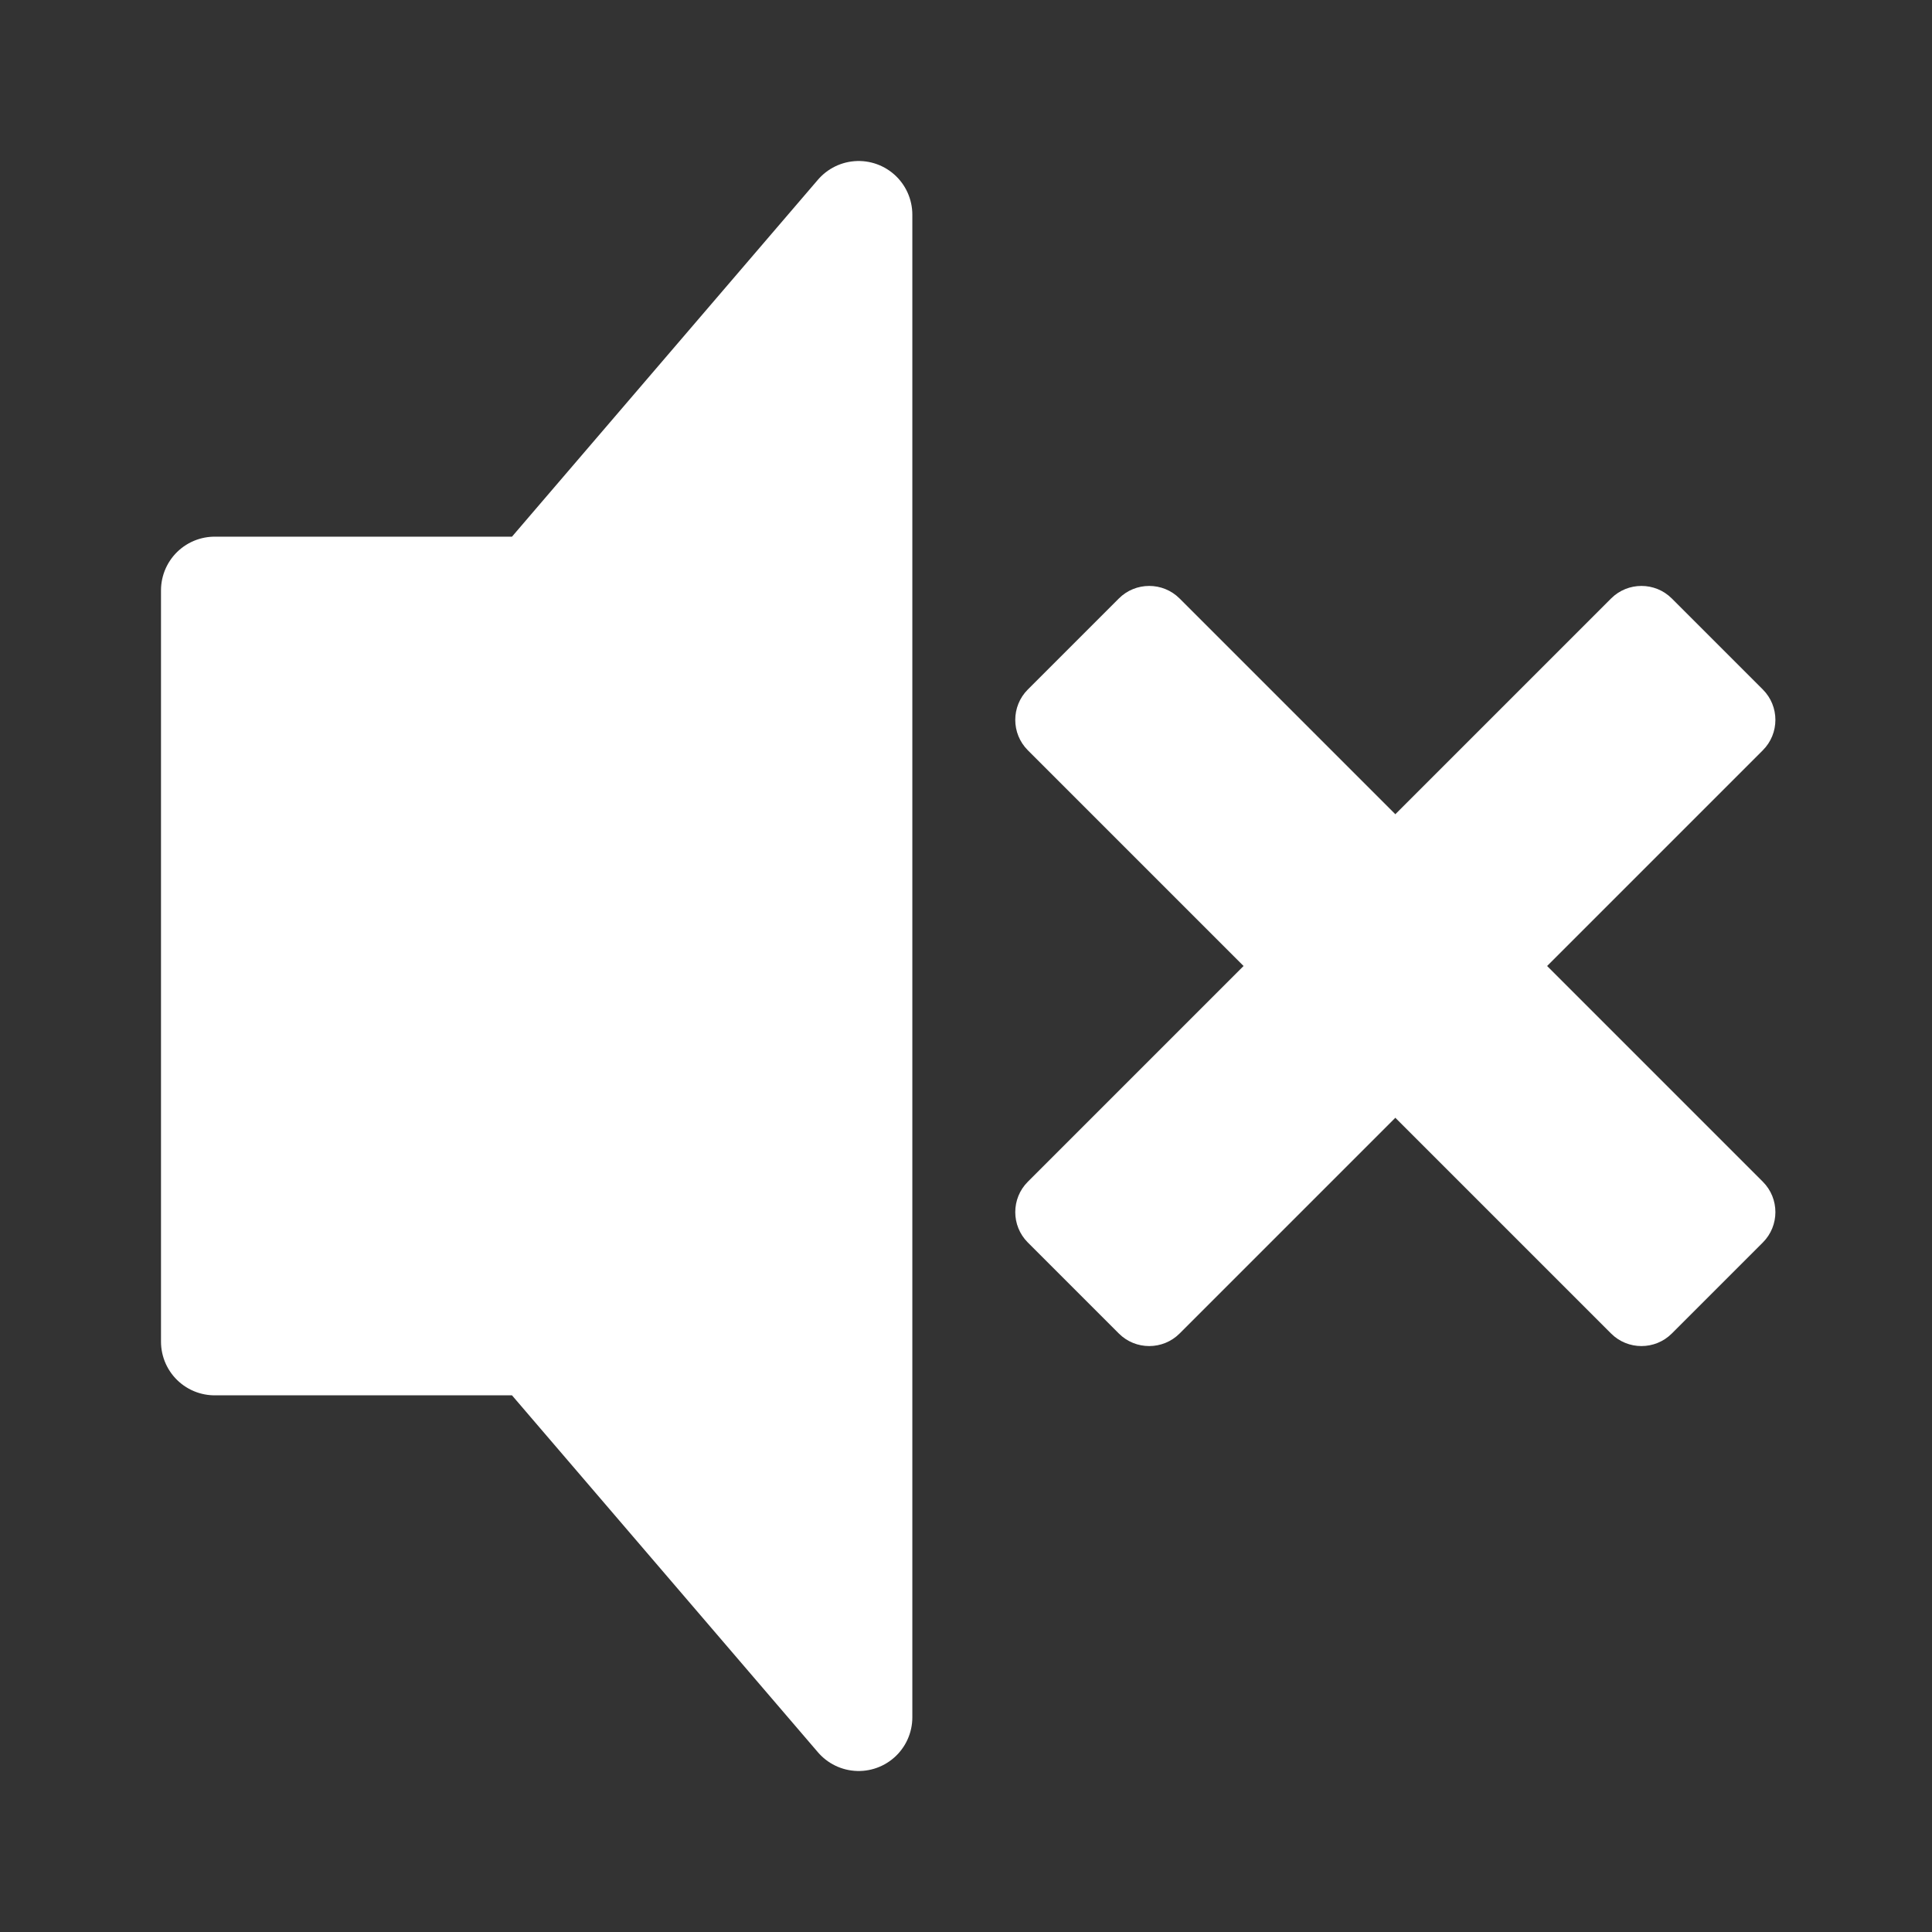 <svg width="9" height="9" viewBox="0 0 9 9" fill="none" xmlns="http://www.w3.org/2000/svg">
<rect x="0" y="0" width="9" height="9" fill="#333333" stroke="none"/>
<path d="M1 6.25V2.75H2.5L4 1V8L2.5 6.25H1Z" fill="white" stroke="white" stroke-width="0.5" stroke-linejoin="round"/>
<path fill-rule="evenodd" clip-rule="evenodd" d="M5.793 4.5L4.788 3.495C4.71 3.417 4.71 3.29 4.788 3.212L5.212 2.788C5.29 2.71 5.417 2.71 5.495 2.788L6.5 3.793L7.505 2.788C7.583 2.71 7.71 2.71 7.788 2.788L8.212 3.212C8.29 3.29 8.29 3.417 8.212 3.495L7.207 4.5L8.212 5.505C8.29 5.583 8.29 5.71 8.212 5.788L7.788 6.212C7.71 6.29 7.583 6.29 7.505 6.212L6.5 5.207L5.495 6.212C5.417 6.29 5.29 6.29 5.212 6.212L4.788 5.788C4.71 5.71 4.71 5.583 4.788 5.505L5.793 4.5Z" fill="white"/>
</svg>
